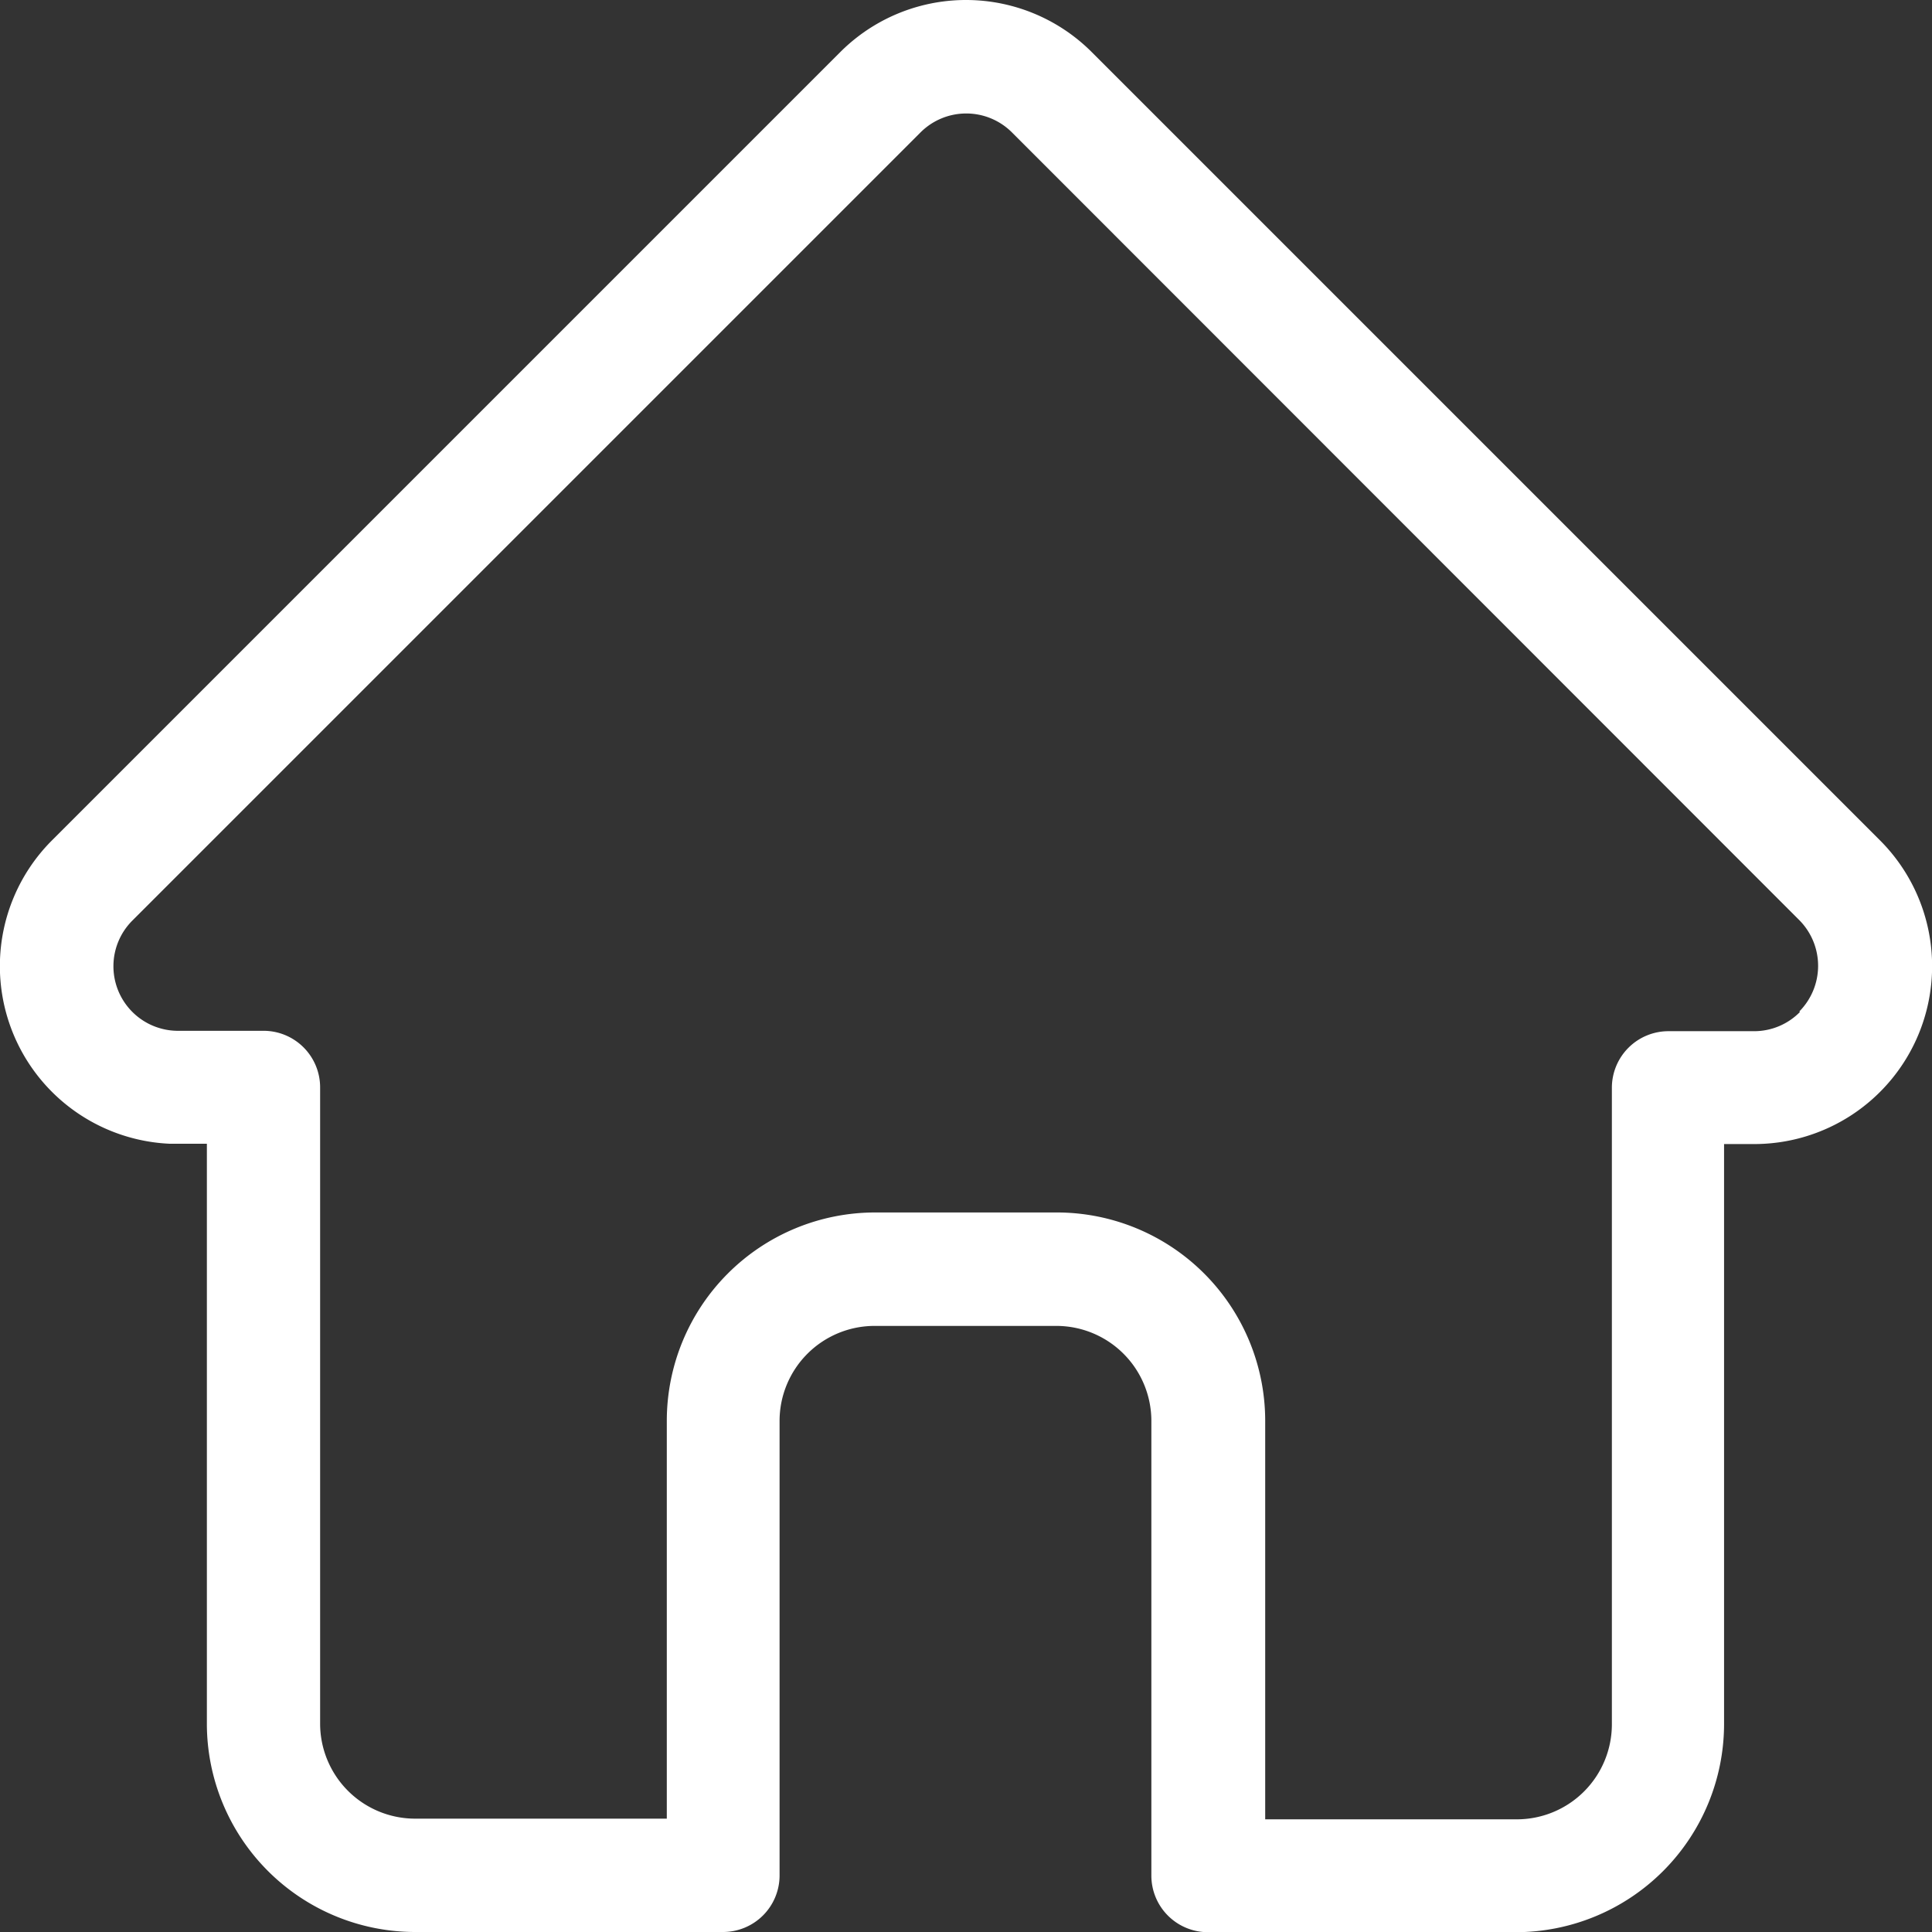 <svg xmlns="http://www.w3.org/2000/svg" width="20.079" height="20.081" viewBox="0 0 20.079 20.081">
  <rect x="0" y="0" width="20.079" height="20.081" fill="#333333" stroke="none"/>
  <path id="home-run" d="M20.04,8.734l0,0L11.847.541a1.848,1.848,0,0,0-2.615,0L1.045,8.728l-.008.008a1.848,1.848,0,0,0,1.23,3.15l.057,0H2.65v6.028a2.166,2.166,0,0,0,2.164,2.164h3.2a.588.588,0,0,0,.588-.588V14.766a.988.988,0,0,1,.987-.987h1.89a.988.988,0,0,1,.987.987v4.726a.588.588,0,0,0,.588.588h3.2a2.166,2.166,0,0,0,2.164-2.164V11.889h.3A1.849,1.849,0,0,0,20.04,8.734Zm-.833,1.782a.668.668,0,0,1-.475.2H17.84a.588.588,0,0,0-.588.588v6.616a.988.988,0,0,1-.987.987H13.649V14.766A2.166,2.166,0,0,0,11.485,12.6H9.594a2.166,2.166,0,0,0-2.164,2.164V18.9H4.814a.988.988,0,0,1-.987-.987V11.3a.588.588,0,0,0-.588-.588h-.9a.671.671,0,0,1-.463-1.146h0l8.191-8.191a.672.672,0,0,1,.95,0L19.2,9.562l0,0a.674.674,0,0,1,0,.949Zm0,0" transform="translate(-0.5 0.001)" fill="#fff"/>
</svg>
